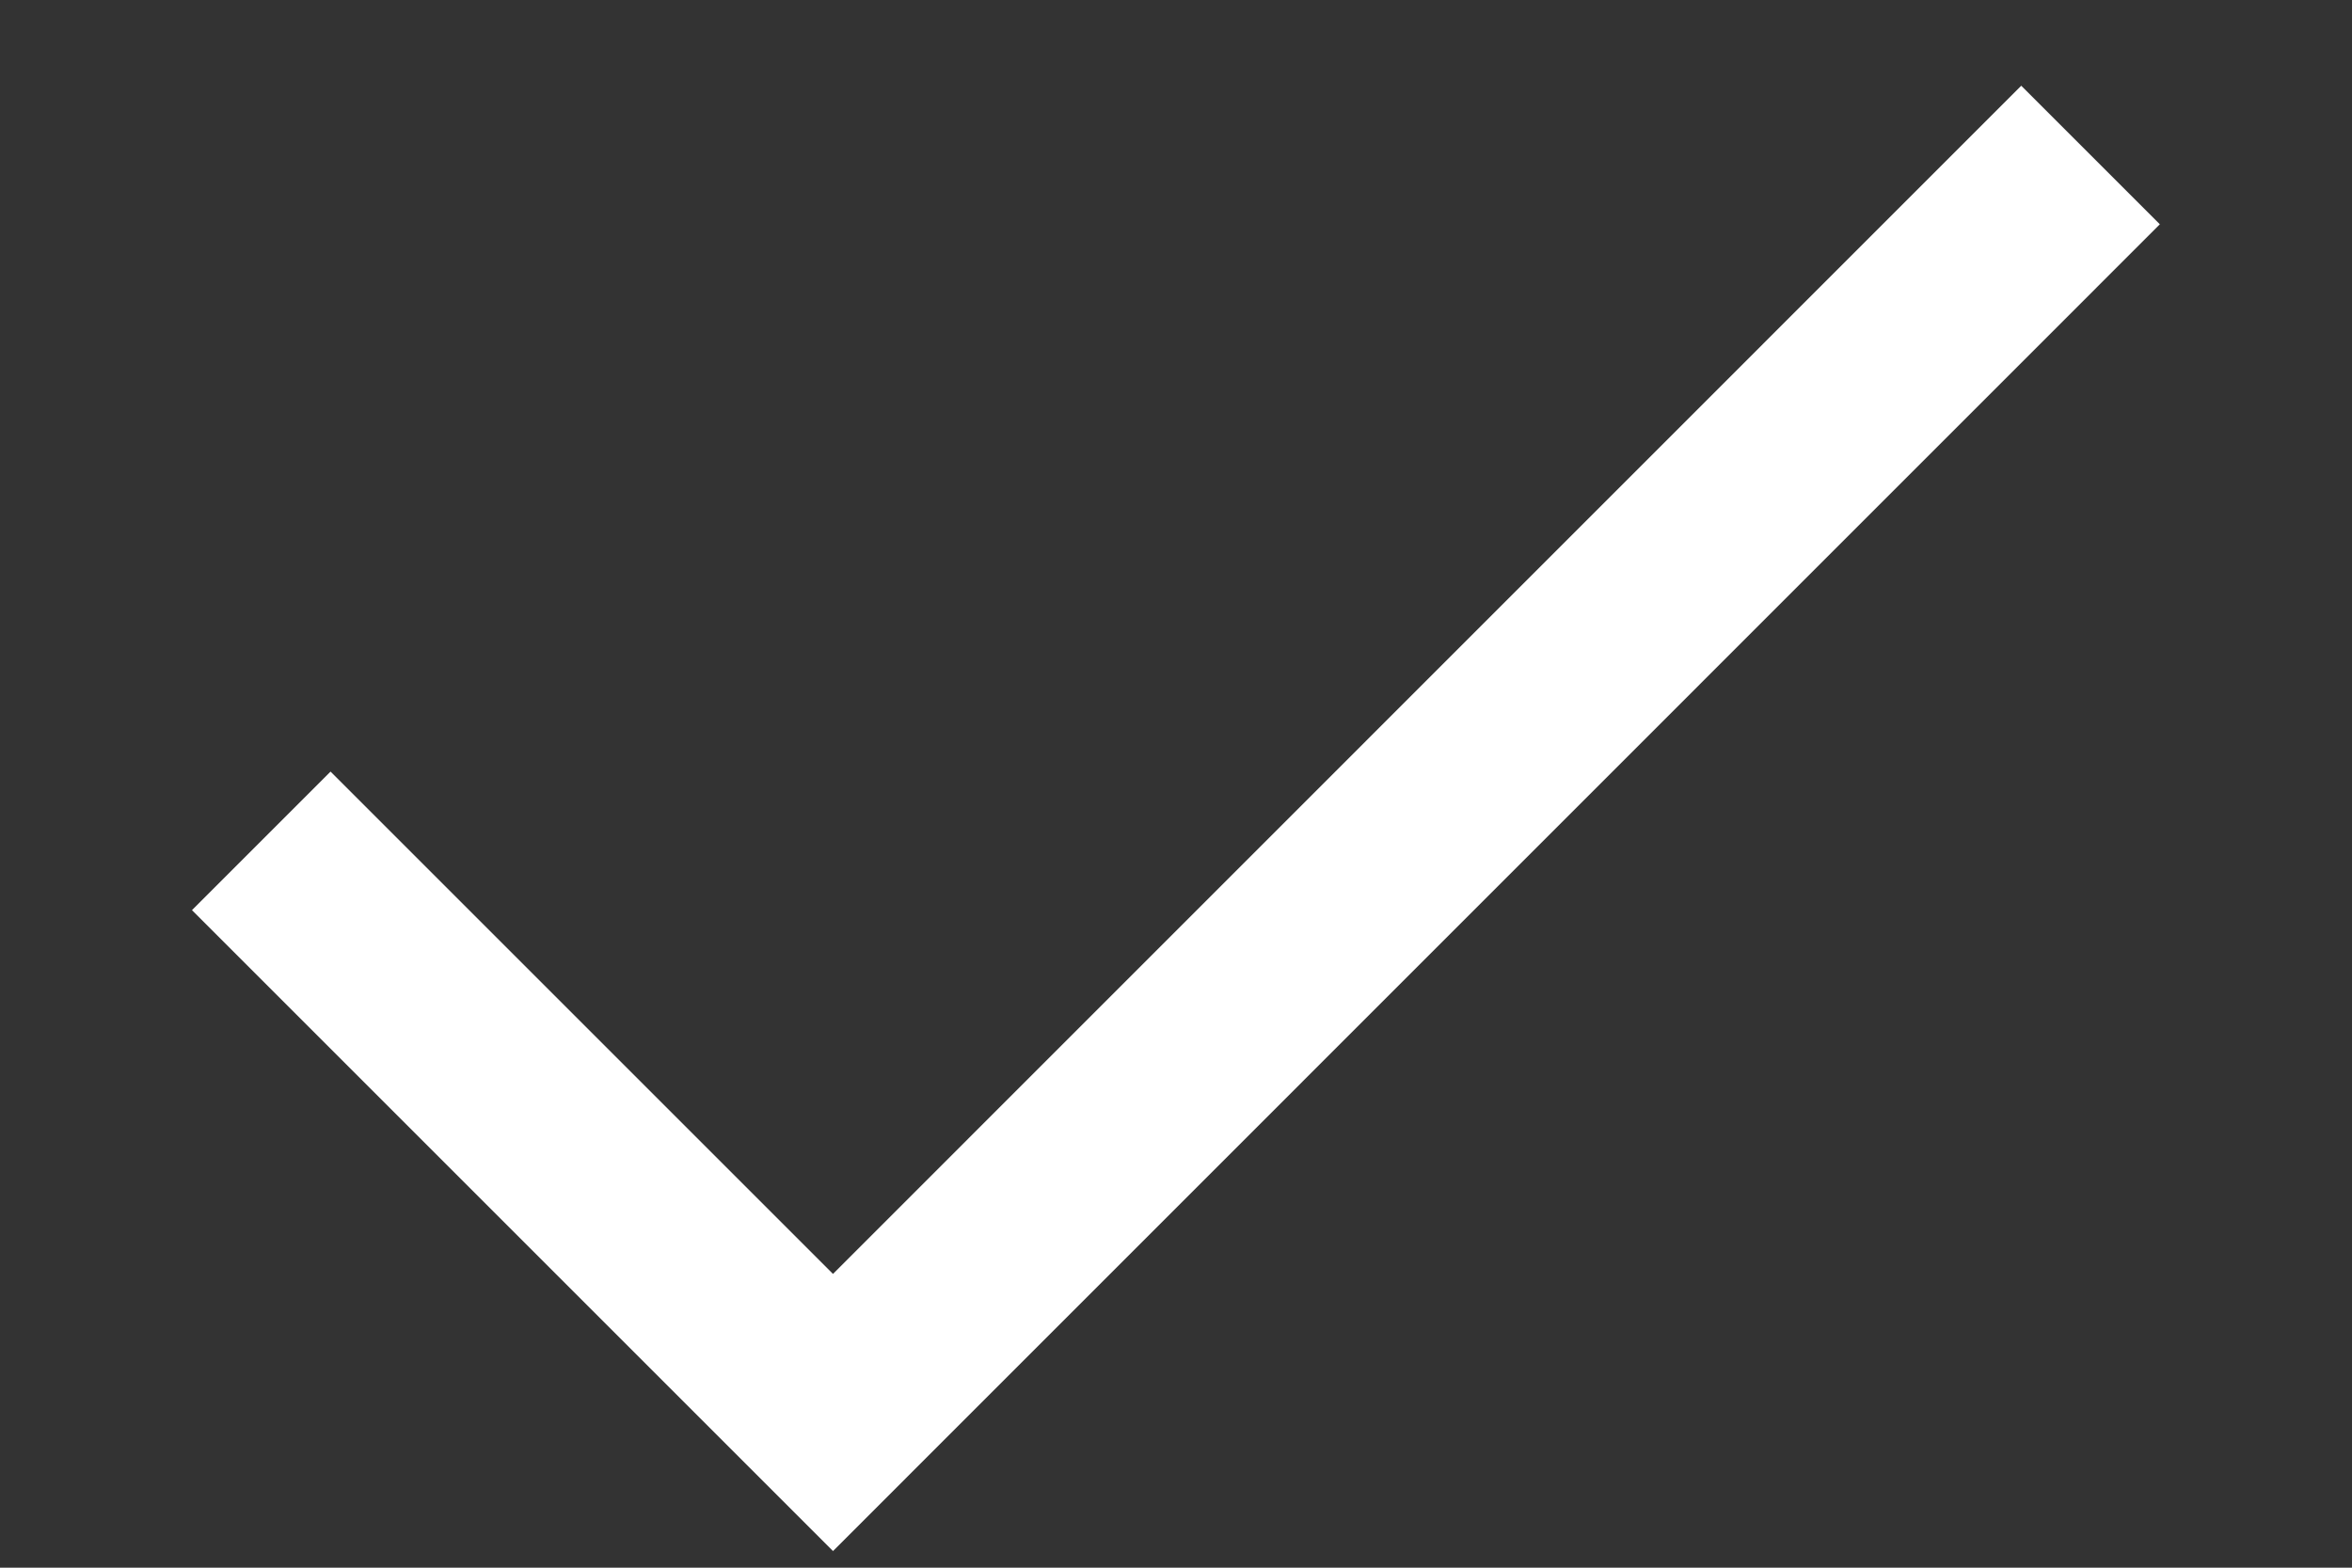 <svg width="12" height="8" viewBox="0 0 12 8" fill="none" xmlns="http://www.w3.org/2000/svg">
<rect x="0" y="0" width="12" height="8" fill="#333333" stroke="none"/>
<path d="M10.666 0.791L4.25 7.208L1.333 4.291" stroke="white" strokeWidth="1.5" strokeLinecap="round" strokeLinejoin="round"/>
</svg>
